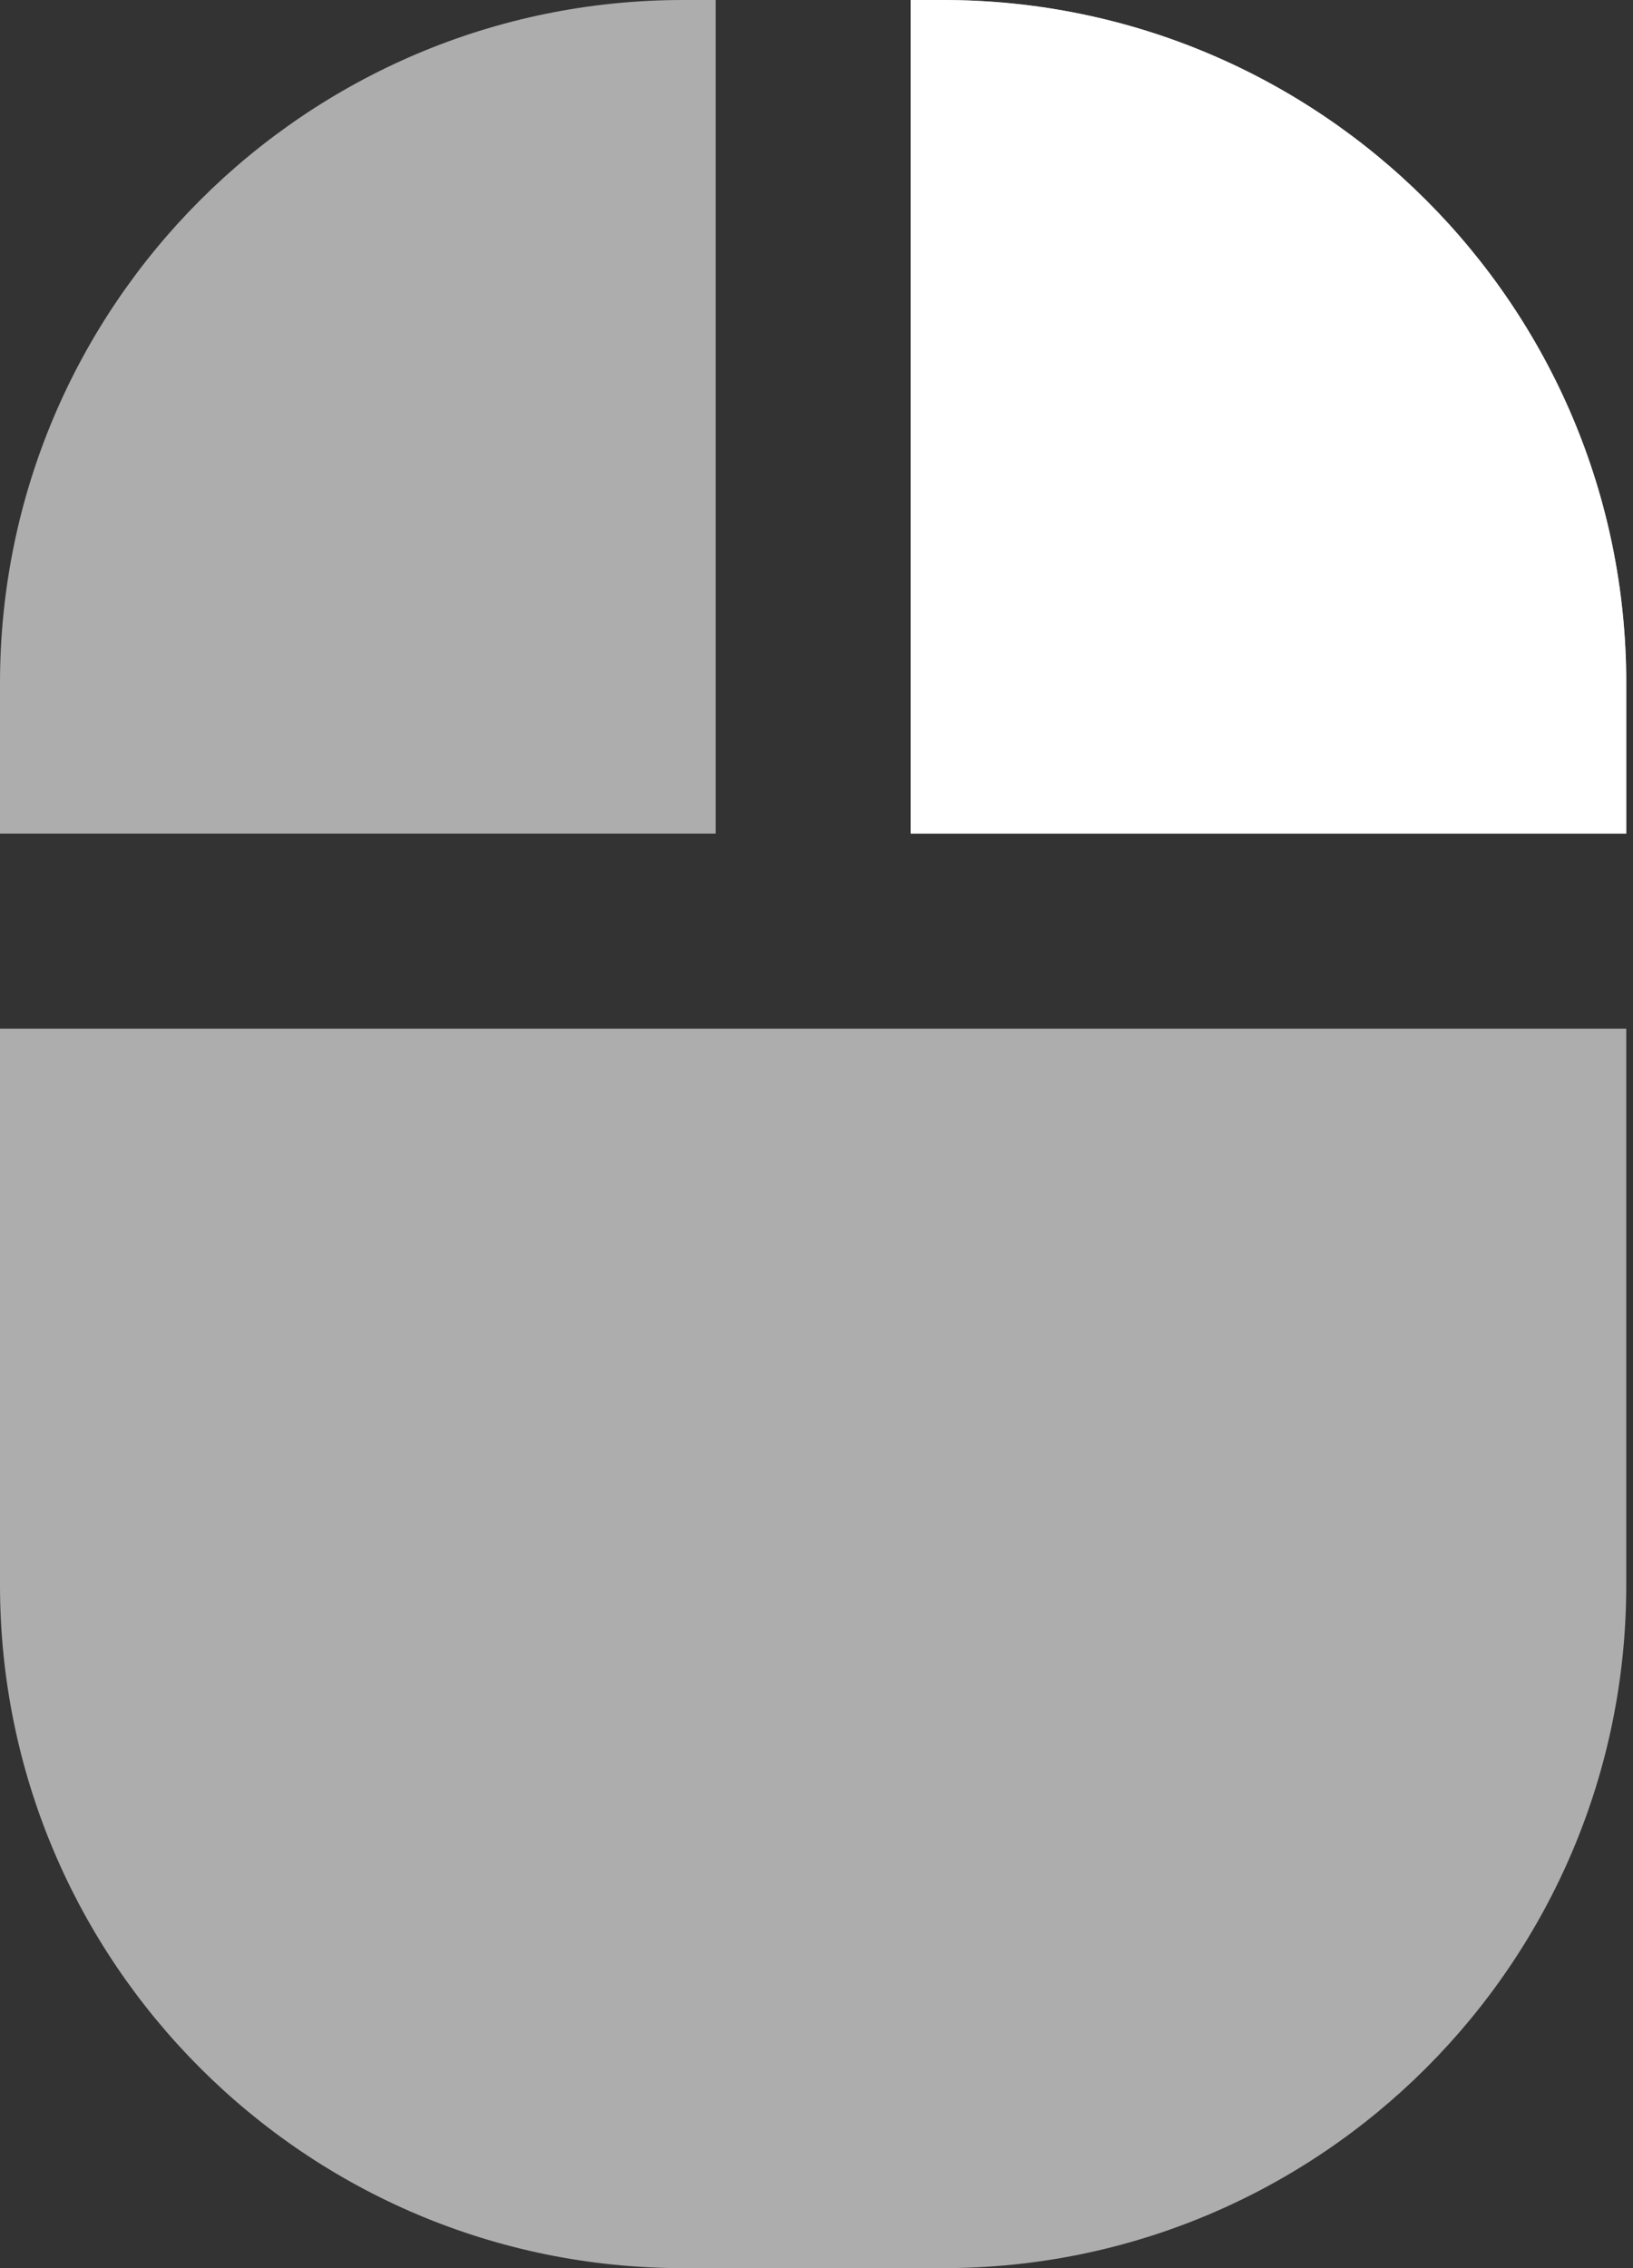 <?xml version="1.0" encoding="UTF-8" standalone="no"?><!DOCTYPE svg PUBLIC "-//W3C//DTD SVG 1.1//EN" "http://www.w3.org/Graphics/SVG/1.1/DTD/svg11.dtd"><svg width="100%" height="100%" viewBox="0 0 72 100" version="1.1" xmlns="http://www.w3.org/2000/svg" xmlns:xlink="http://www.w3.org/1999/xlink" xml:space="preserve" xmlns:serif="http://www.serif.com/" style="fill-rule:evenodd;clip-rule:evenodd;stroke-linejoin:round;stroke-miterlimit:2;"><rect x="0" y="0" width="72" height="100" fill="#333333" stroke="none"/><g id="Mouse_Right"><path d="M0,45.352l71.703,-0l0,24.533c0,16.621 -13.494,30.115 -30.115,30.115l-11.473,0c-16.621,0 -30.115,-13.494 -30.115,-30.115l0,-24.533Zm40.152,-8.6l-0,-36.752l1.436,0c16.621,0 30.115,13.494 30.115,30.115l0,6.637l-31.551,-0Zm-8.6,-0l-31.552,-0l0,-6.637c0,-16.621 13.494,-30.115 30.115,-30.115l1.437,0l-0,36.752Z" style="fill:#fff;fill-opacity:0.6;"/><path d="M40.152,36.752l-0,-36.752l1.436,0c16.621,0 30.115,13.494 30.115,30.115l0,6.637l-31.551,-0Z" style="fill:#fff;"/></g></svg>